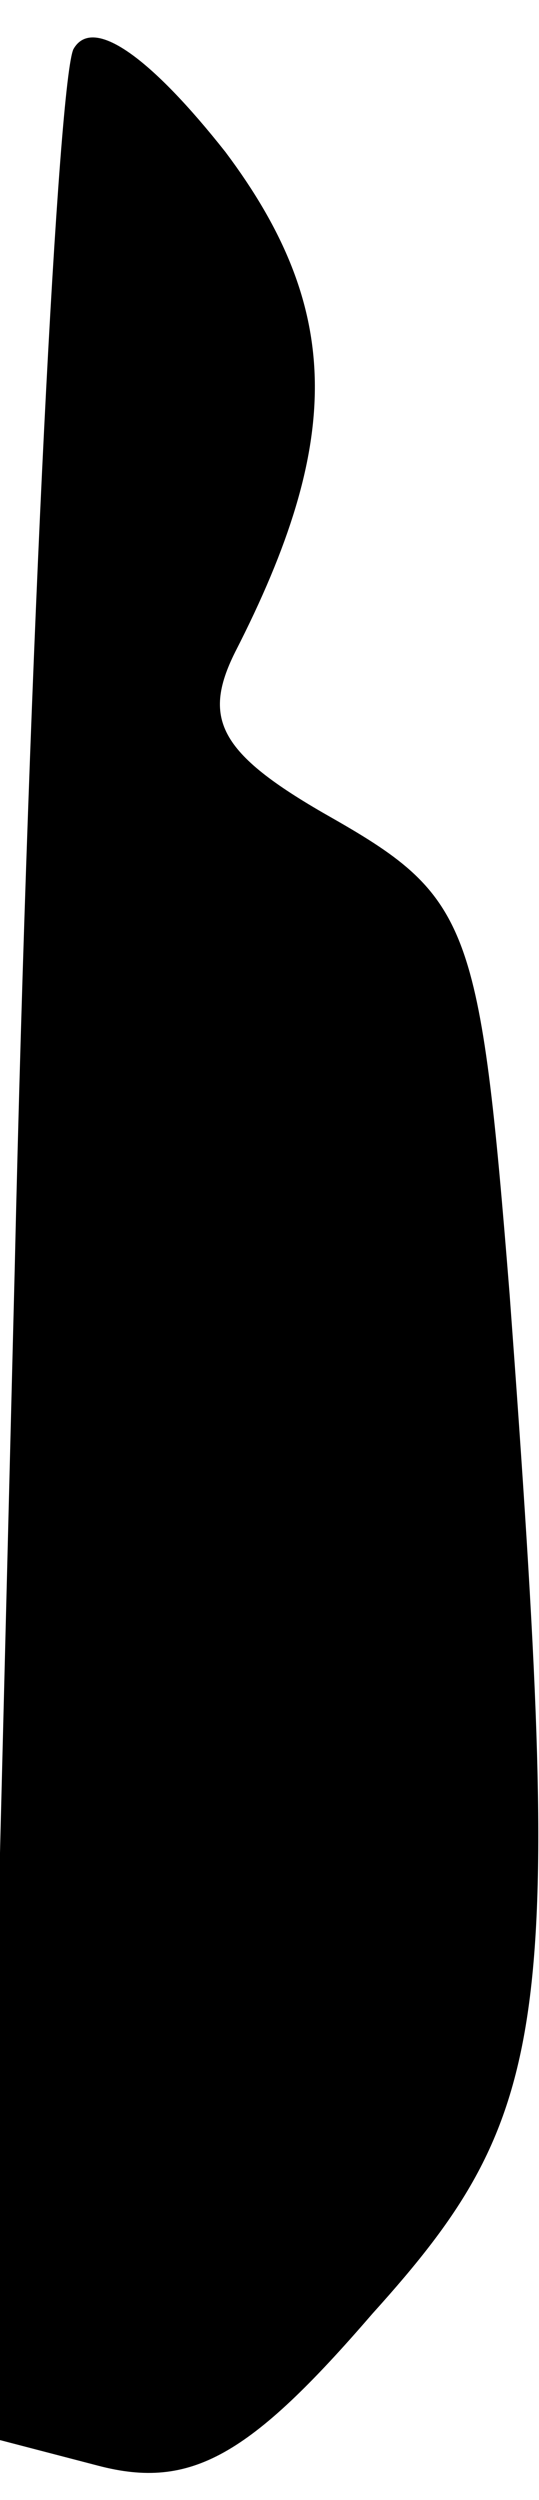 <?xml version="1.0" standalone="no"?>
<!DOCTYPE svg PUBLIC "-//W3C//DTD SVG 20010904//EN"
 "http://www.w3.org/TR/2001/REC-SVG-20010904/DTD/svg10.dtd">
<svg version="1.0" xmlns="http://www.w3.org/2000/svg"
 width="11pt" height="51pt" viewBox="0 0 11 51"
 preserveAspectRatio="xMidYMid meet">
<g transform="translate(0,51) scale(0.1,-0.1)"
fill="#000000" stroke="none">
<path fill="#000000" stroke="none" d="M15 500 c-3 -6 -9 -118 -12 -249 l-6
-238 23 -6 c19 -5 31 2 56 31 37 41 39 59 28 208 -6 75 -8 81 -36 97 -23 13
-27 20 -20 34 22 43 22 70 -2 102 -15 19 -27 28 -31 21z"/>
</g>
</svg>
